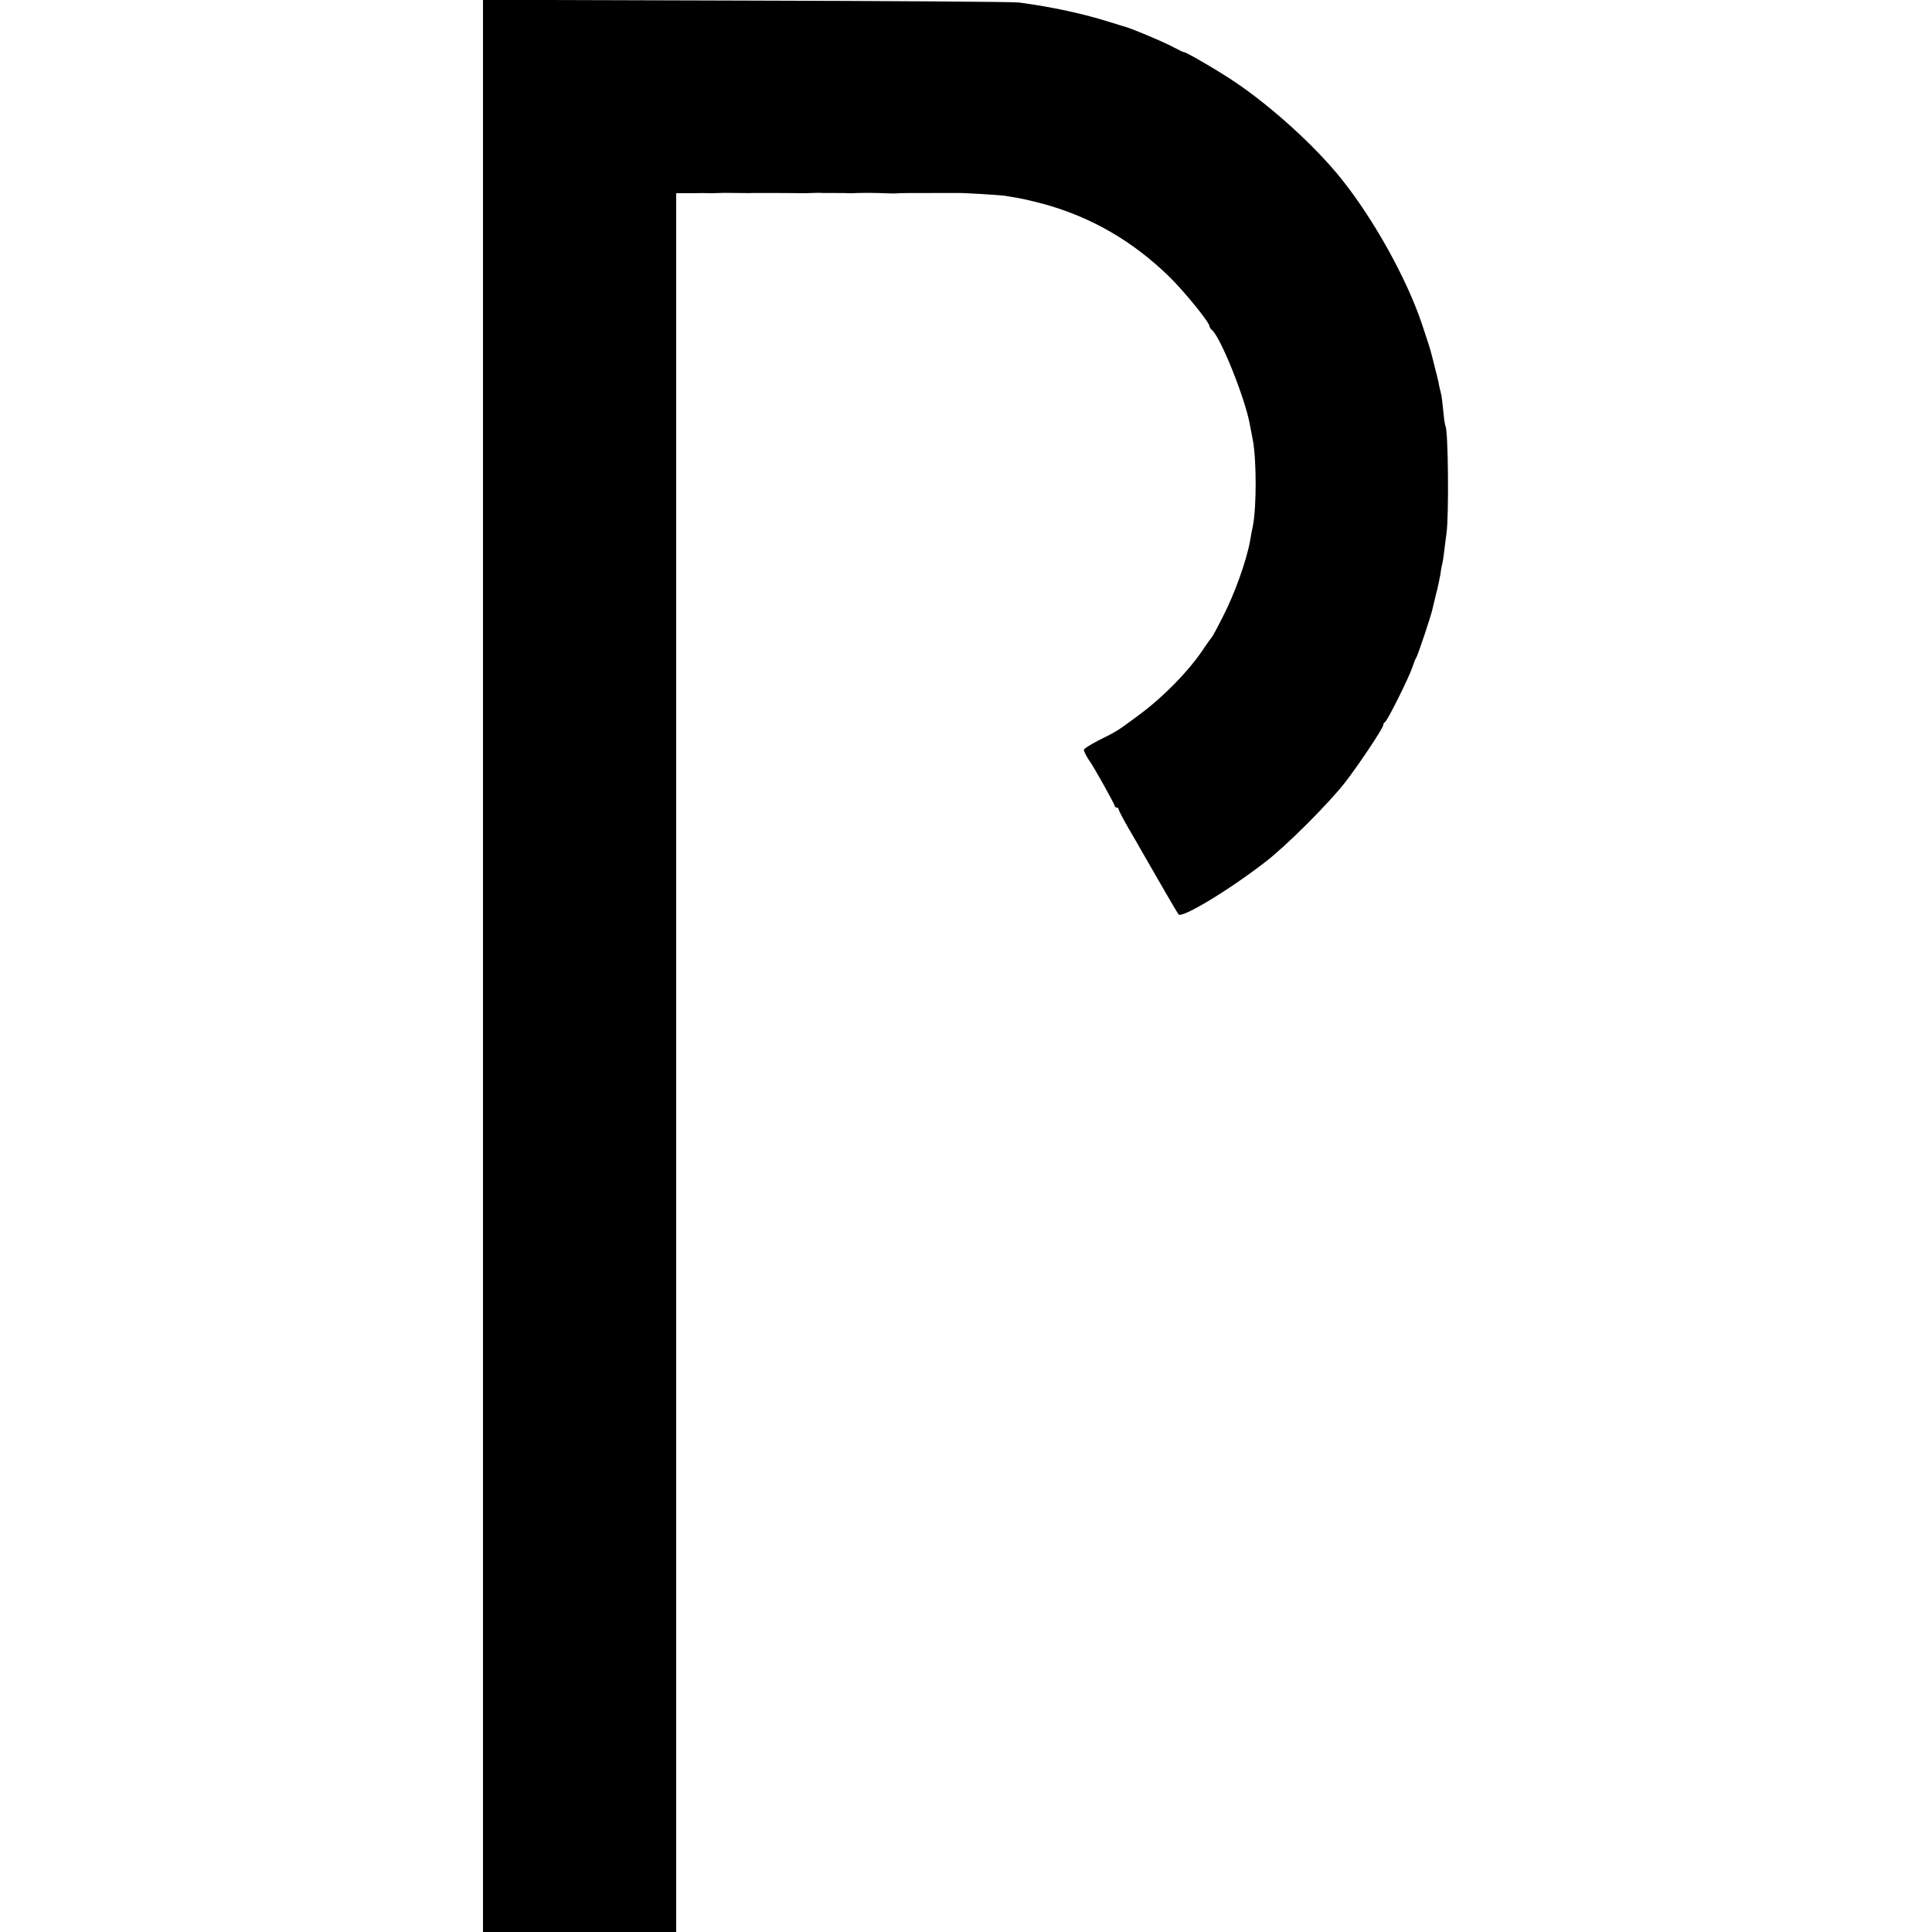 <?xml version="1.0" standalone="no"?>
<!DOCTYPE svg PUBLIC "-//W3C//DTD SVG 20010904//EN"
 "http://www.w3.org/TR/2001/REC-SVG-20010904/DTD/svg10.dtd">
<svg version="1.0" xmlns="http://www.w3.org/2000/svg"
 width="1000pt" height="1000pt" viewBox="0 0 1000 1000"
 preserveAspectRatio="xMidYMid meet">
<g transform="translate(0,1000) scale(0.1,-0.1)"
fill="#000000" stroke="none">
<path d="M2500 5000 l0 -5000 500 0 500 0 0 4500 0 4500 78 0 c42 1 86 1 97 0
11 0 31 0 45 1 28 1 26 1 100 0 30 0 63 -1 73 0 9 0 33 0 52 0 19 0 41 0 48 0
18 0 138 0 162 -1 11 0 31 0 45 1 14 0 30 1 35 1 6 -1 39 -1 75 -1 36 0 74 0
85 -1 11 0 31 0 45 1 31 1 66 1 103 0 68 -2 83 -3 95 -2 21 2 62 2 217 2 61 0
87 0 98 0 25 2 233 -11 252 -15 11 -2 40 -7 65 -11 25 -4 84 -18 133 -31 249
-69 463 -194 652 -379 78 -77 205 -234 205 -253 0 -5 6 -14 13 -20 45 -38 171
-352 196 -488 6 -32 13 -70 16 -84 19 -103 19 -343 0 -442 -3 -12 -10 -48 -15
-79 -18 -100 -79 -271 -137 -384 -30 -60 -58 -112 -62 -115 -3 -3 -19 -25 -36
-50 -75 -116 -211 -256 -340 -351 -114 -84 -103 -78 -214 -134 -39 -20 -71
-41 -71 -46 0 -9 18 -43 33 -63 17 -23 127 -219 127 -228 0 -4 5 -8 10 -8 6 0
10 -4 10 -9 0 -5 23 -49 51 -98 28 -48 61 -104 71 -123 84 -147 182 -316 188
-323 18 -21 260 125 450 272 108 83 326 301 412 411 74 96 198 282 198 298 0
6 4 12 8 14 12 4 125 232 142 283 7 22 16 45 20 50 8 11 78 220 84 251 2 10
11 46 19 79 9 33 18 78 22 100 3 22 7 47 10 55 2 8 7 38 10 65 3 28 9 70 12
95 13 87 9 529 -5 554 -2 4 -7 29 -9 55 -9 85 -10 96 -16 121 -4 14 -9 36 -11
50 -3 14 -12 52 -21 85 -8 33 -17 68 -20 78 -2 10 -23 73 -45 140 -80 237
-249 541 -417 751 -134 168 -361 374 -553 503 -78 53 -256 157 -262 153 -2 -1
-25 10 -51 24 -42 24 -234 105 -262 110 -5 2 -35 10 -65 20 -142 45 -302 80
-476 103 -27 4 -662 8 -1411 10 l-1363 4 0 -5001z"/>
</g>
</svg>

